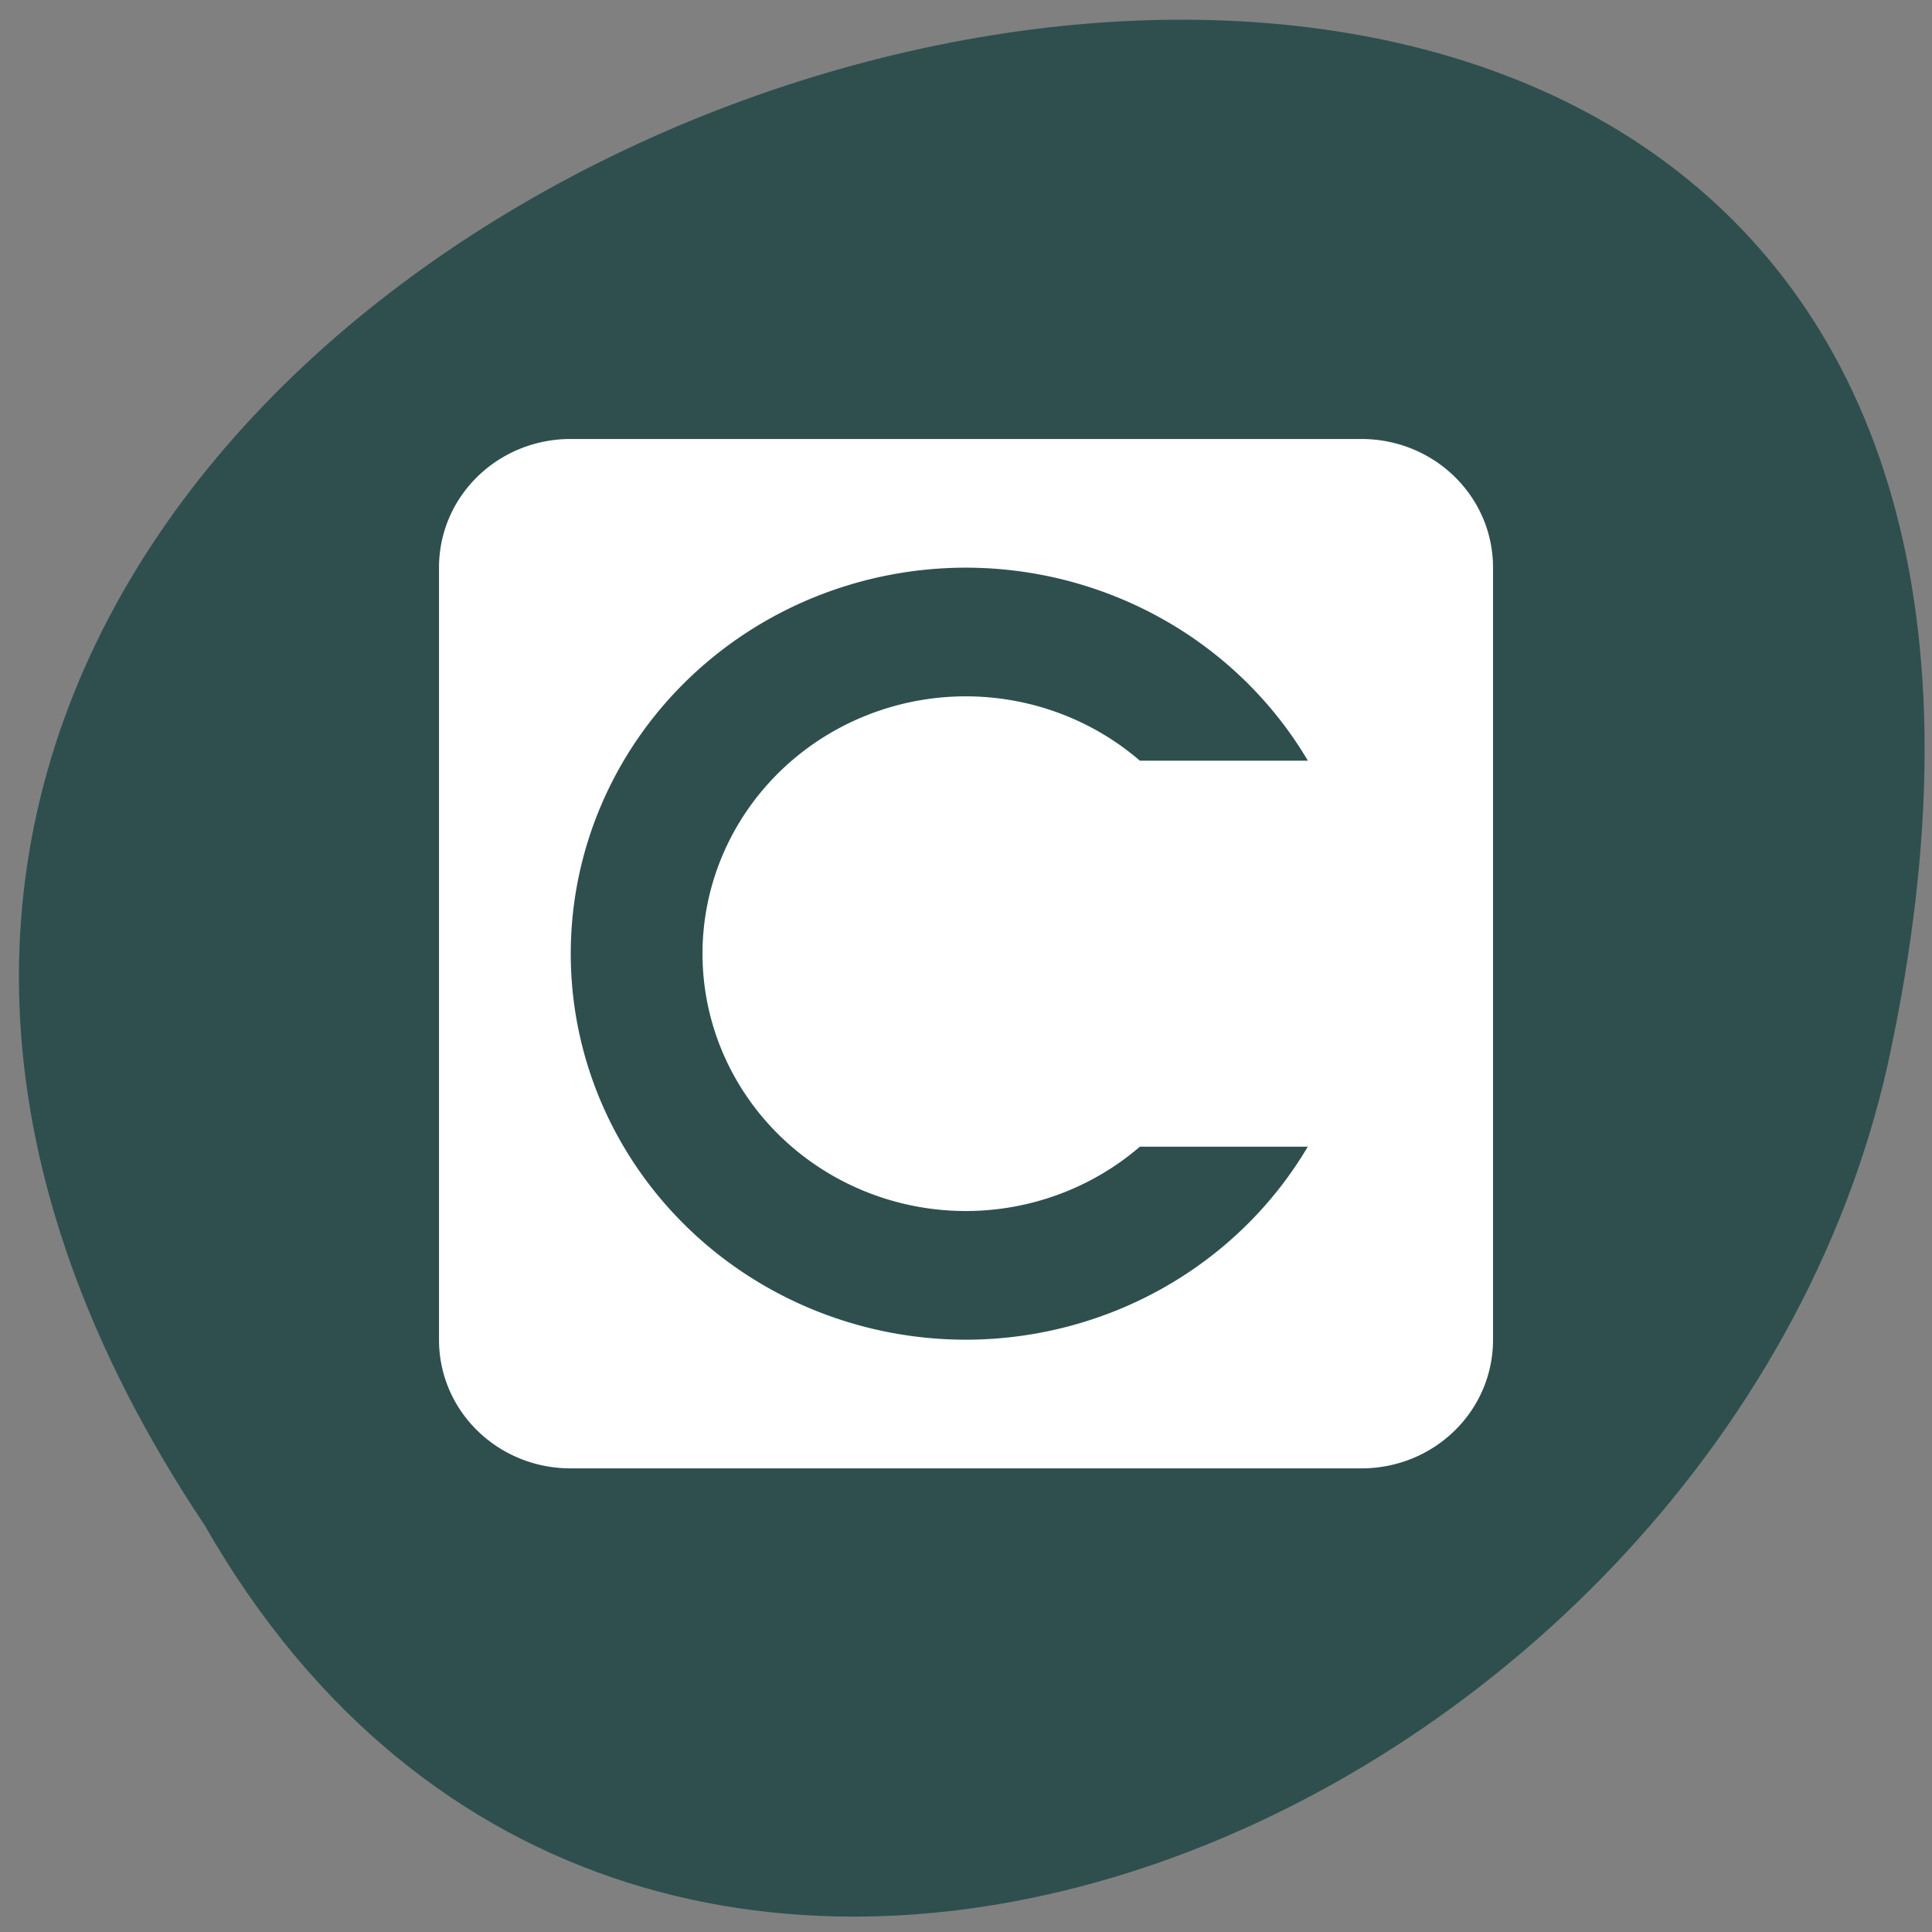 <svg xmlns="http://www.w3.org/2000/svg" viewBox="0 0 256 256"><rect x="0" y="0" width="256" height="256" fill="#808080" stroke="none"/><defs><clipPath><path transform="matrix(15.333 0 0 11.5 415 -125.5)" d="m -24 13 c 0 1.105 -0.672 2 -1.5 2 -0.828 0 -1.5 -0.895 -1.5 -2 0 -1.105 0.672 -2 1.5 -2 0.828 0 1.5 0.895 1.5 2 z"/></clipPath></defs><path d="m 27.142 202.144 c -126.21 -188.96 276.27 -305.35 222.99 -61.07 -22.706 100.95 -165.11 162.22 -222.99 61.07 z" style="fill:#2f4f4f;color:#000"/><path transform="matrix(8.729 0 0 8.525 31.983 32.593)" d="M 5,3 C 3.892,3 3,3.892 3,5 l 0,12 c 0,1.108 0.892,2 2,2 l 12,0 c 1.108,0 2,-0.892 2,-2 L 19,5 C 19,3.892 18.108,3 17,3 L 5,3 z m 6,2 a 6,6 0 0 1 5.189,3 L 13.639,8 A 4,4 0 0 0 11,7 a 4,4 0 0 0 -4,4 4,4 0 0 0 4,4 4,4 0 0 0 2.639,-1 L 16.188,14 A 6,6 0 0 1 11,17 6,6 0 0 1 5,11 6,6 0 0 1 11,5 z" style="fill:#fff"/></svg>